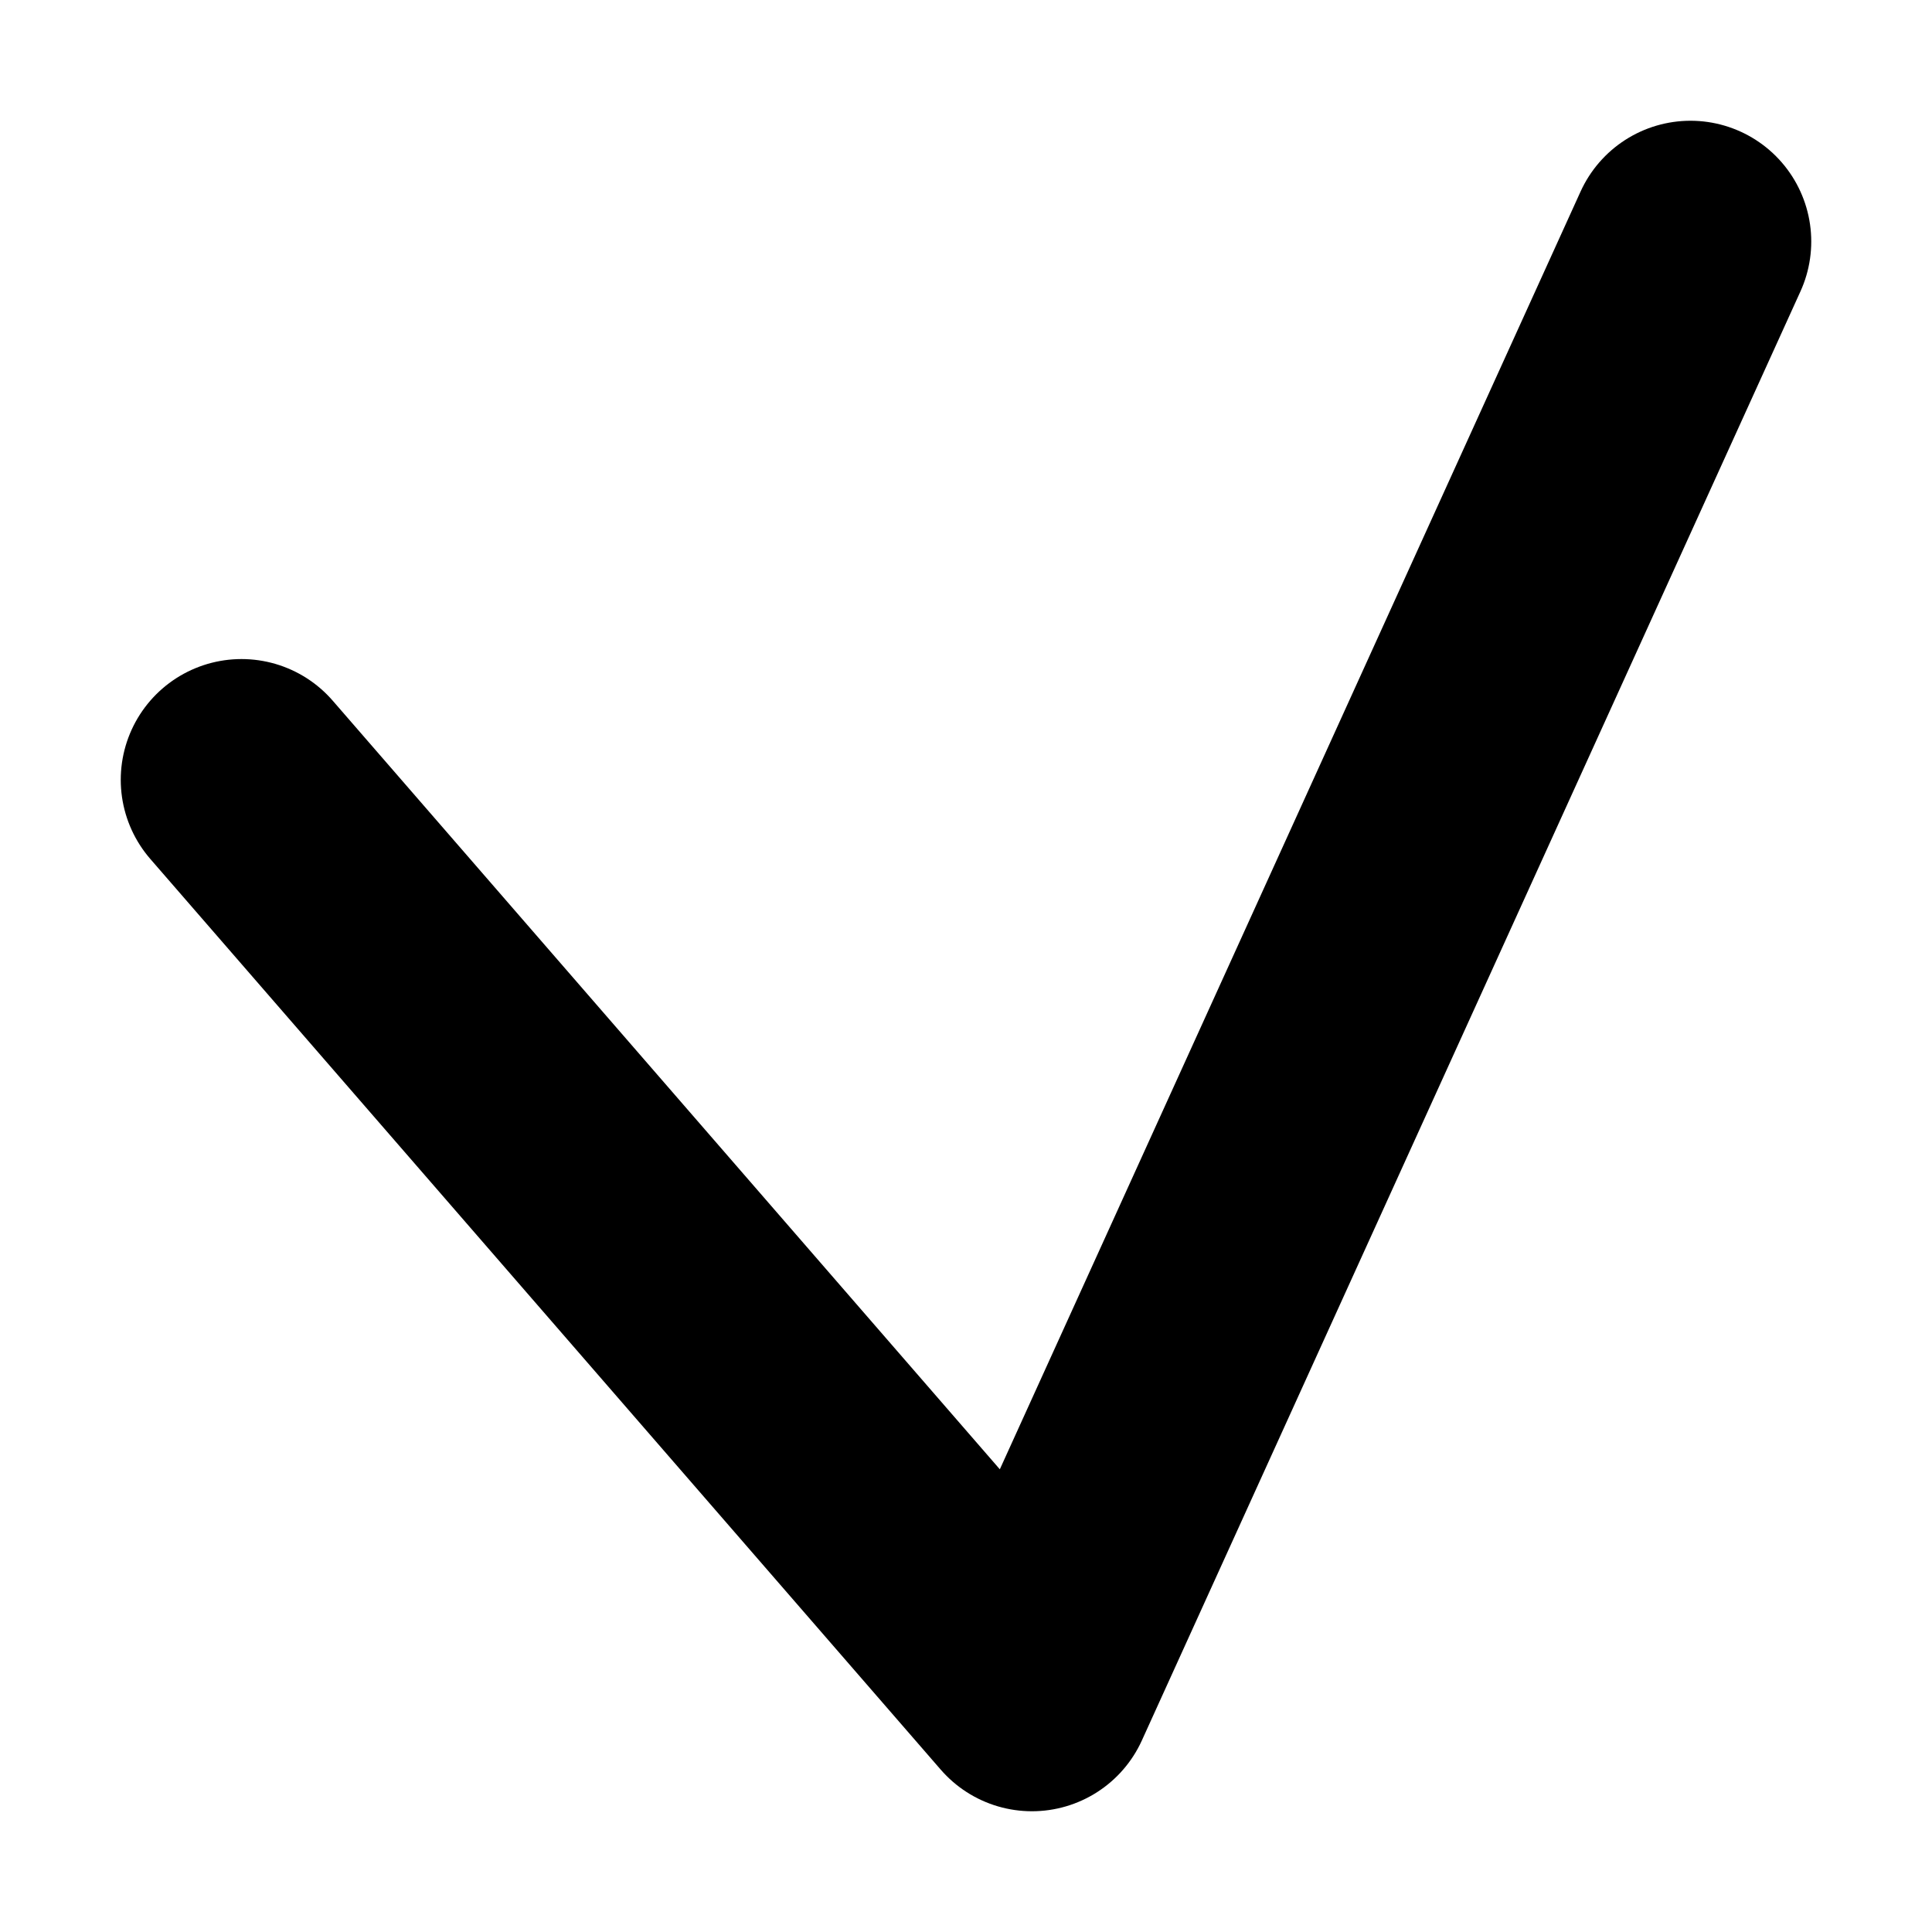 <svg width="8" height="8" viewBox="0 0 8 8" fill="none" xmlns="http://www.w3.org/2000/svg">
<g clip-path="url(#clip0_21_2)">
<path d="M1 3.229L4.273 7L7 1" stroke="black" stroke-linecap="round" stroke-linejoin="round"/>
</g>
<defs>
<clipPath id="clip0_21_2">
<rect width="8" height="8" fill="white"/>
</clipPath>
</defs>
</svg>
